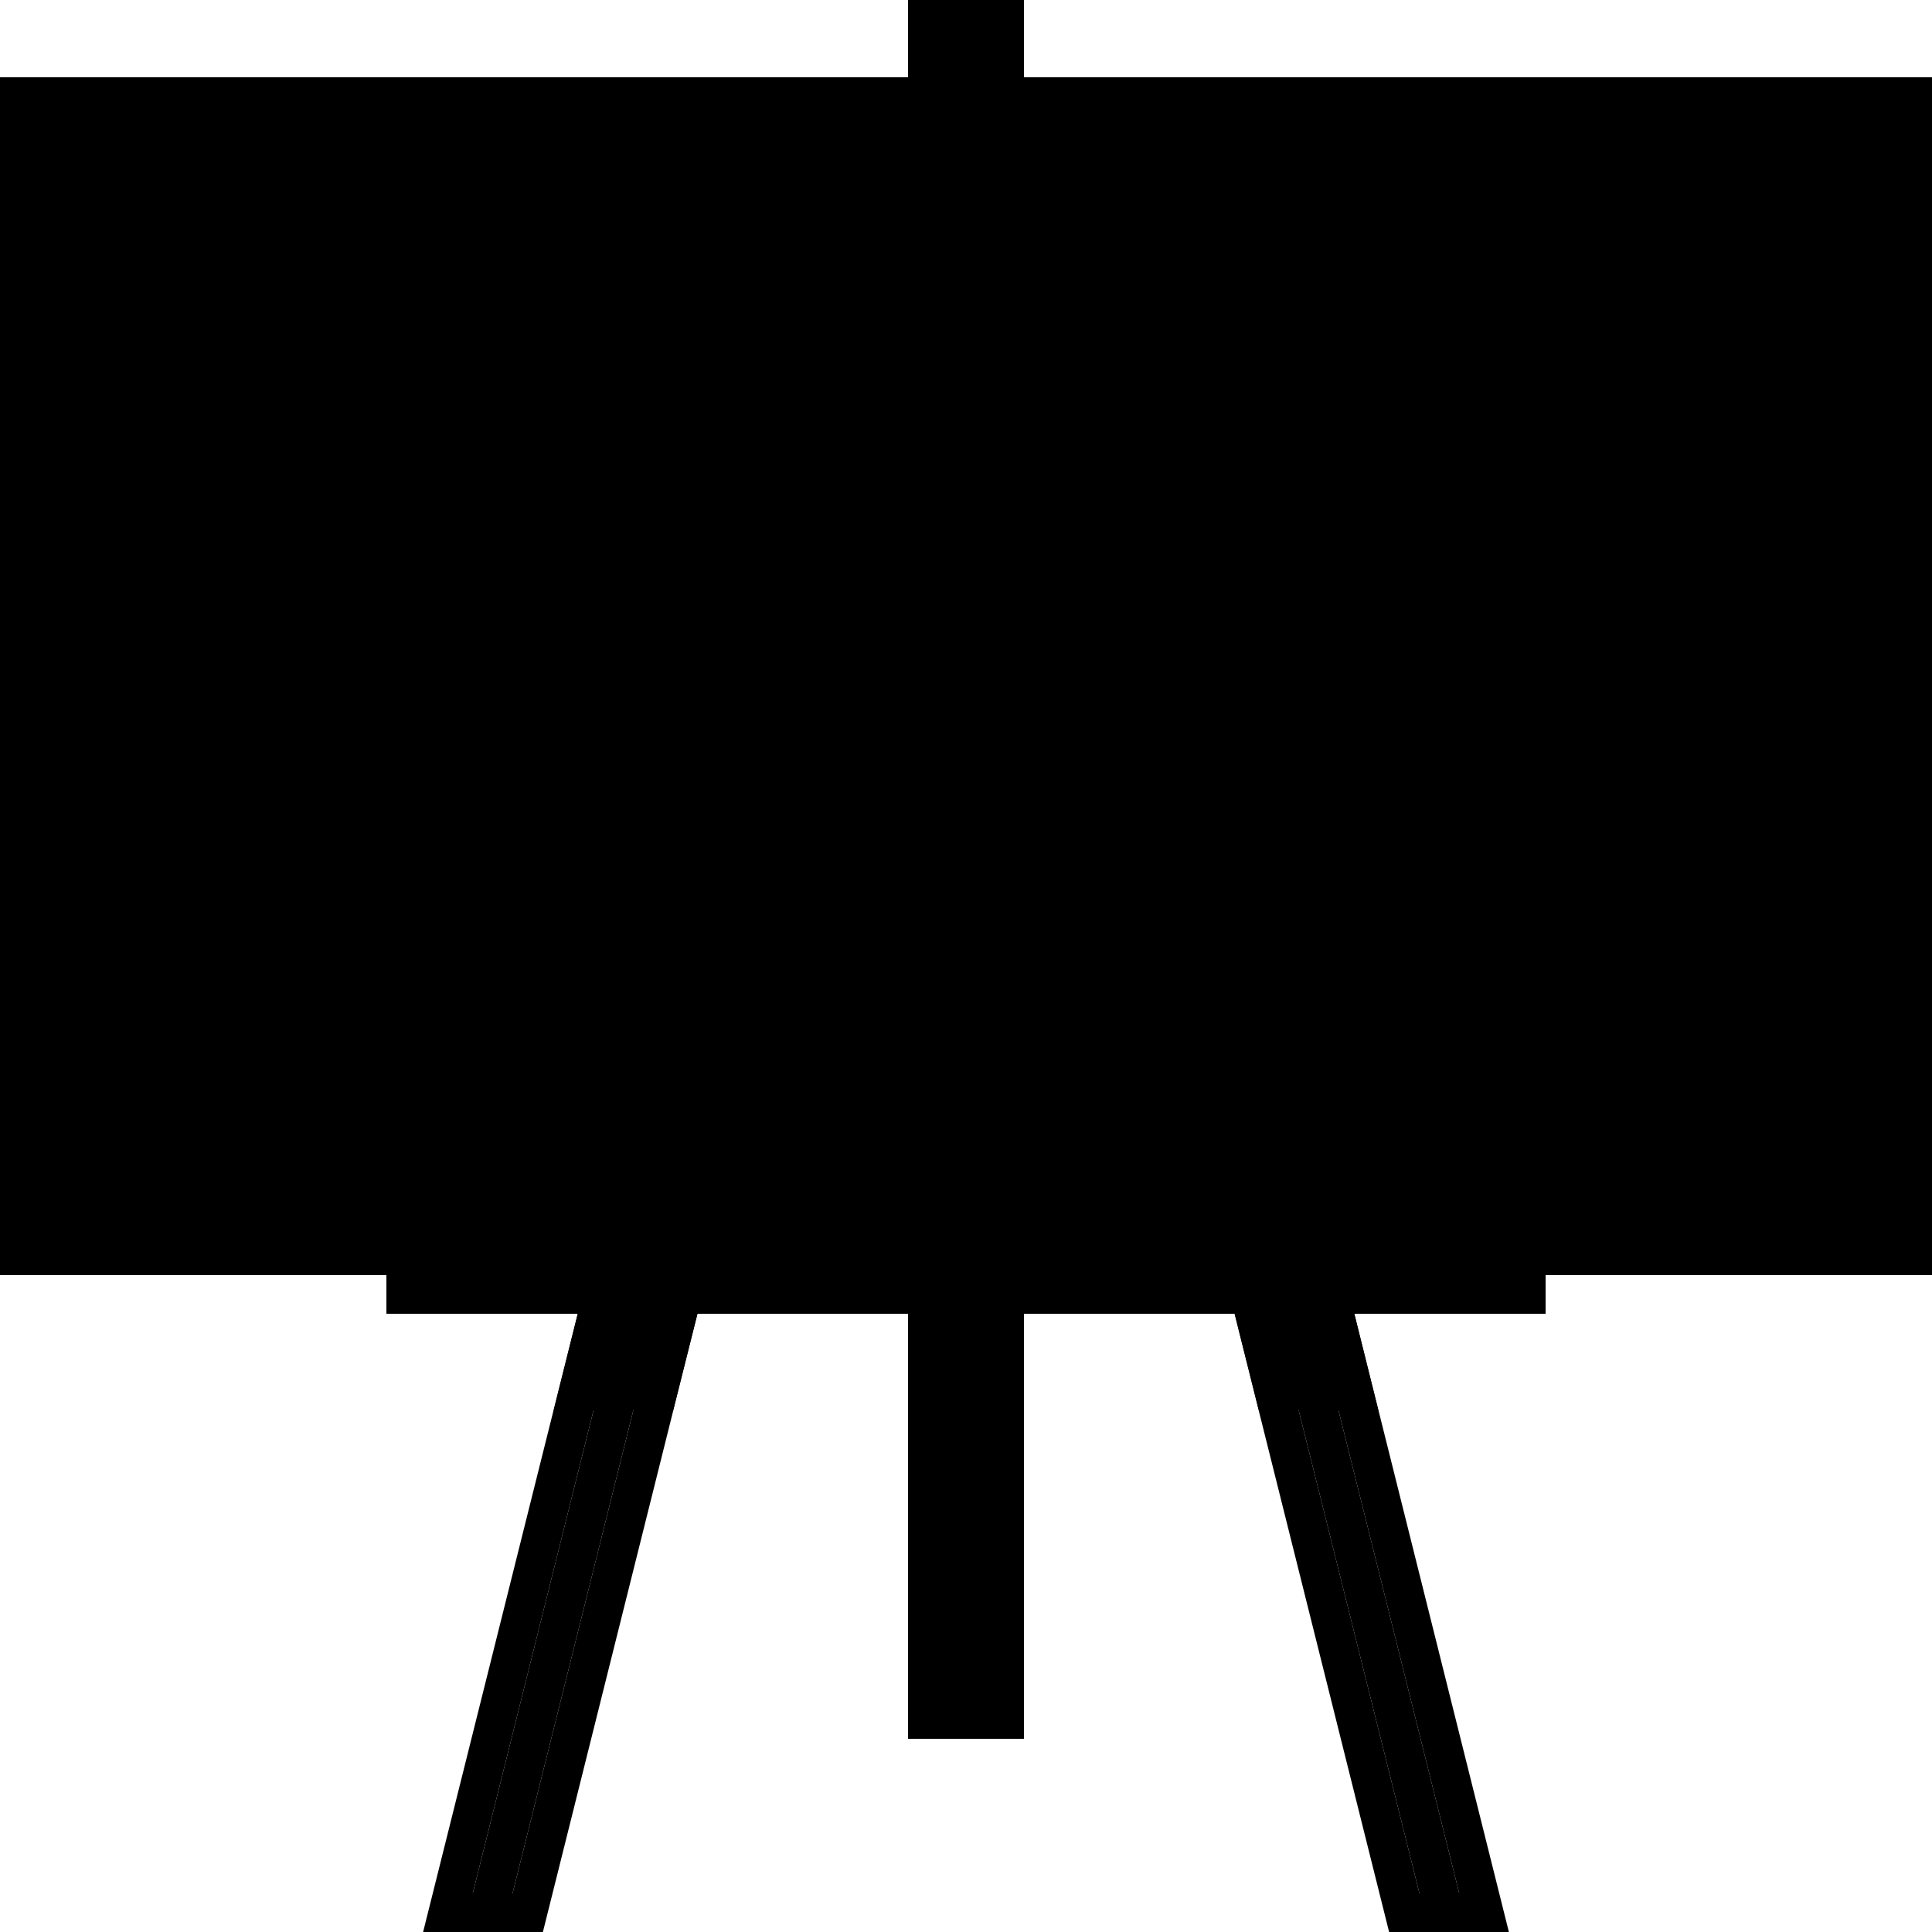 <svg xmlns="http://www.w3.org/2000/svg" width="100" height="100" viewBox="0 0 100 100" class="heroicon-chart heroicon heroicons-lg">
    <path class="heroicon-chart-stand heroicon-component-accent heroicon-component-fill" d="M51 2v2h-2V2h2zm18.6 64H22v-2h56v2h-8.4zm-1.57 2l7.5 30h-2.06l-7.5-30h2.06zM49 68h2v20h-2V68zm-17.03 0h2.06l-7.5 30h-2.06l7.5-30z"></path>
    <polygon class="heroicon-chart-poster heroicon-component-fill" points="79 65 99 65 99 5 1 5 1 65 21 65 21 63 79 63"></polygon>
    <polygon class="heroicon-chart-stripe heroicon-component-accent heroicon-component-fill" points="2 11 98 11 98 12 2 12"></polygon>
    <path class="heroicon-shadows" d="M36.1 68l-1.26 5h-6.18l1.25-5h6.18zm34 0l1.24 5h-6.18l-1.25-5h6.18zM53 68v8h-6v-8h6z"></path>
    <path class="heroicon-outline" fill-rule="nonzero" d="M47 4V0h6v4h47v62H80v2h-9.9l7.5 30 .5 2H71.9l-8-32H53v22h-6V68H36.1l-8 32H21.9l.5-2 7.5-30H20v-2H0V4h47zm4-2h-2v2h2V2zm18.6 64H78v-2H22v2h47.59zm-1.57 2h-2.06l7.5 30h2.06l-7.5-30zM49 68v20h2V68h-2zm-17.03 0l-7.5 30h2.06l7.5-30h-2.06zM2 6v4h96V6H2zm0 5v1h96v-1H2zm96 53V13H2v51h18v-2h60v2h18zM37 45.47l-9.32 5.59-9.84-1.97L9.38 58H93v1H7V21h1v35.55l9.16-9.64 10.16 2.03 9.95-5.97 9.89 1 10.22-9.2 10.16 6.09 9.3-4.65L86.9 23.15l4.8-1.6a1 1 0 0 1 .63 1.9l-4.21 1.4-9.96 12.94-.15.08V41h-1v-2.63l-9.54 4.77L58 37.47V41h-1v-3.2l-9 8.1V49h-1v-3.05l-9-.9V49h-1v-3.53zM88 29v4h-1v-4h1zm-1 8h1v4h-1v-4zm0 8h1v4h-1v-4zm0 8h1v4h-1v-4zm-29-8v4h-1v-4h1zm0 8v4h-1v-4h1zm-21 0h1v4h-1v-4zm-19 0v4h-1v-4h1zm9 0h1v4h-1v-4zm20 0h1v4h-1v-4zm21-8v4h-1v-4h1zm-1 8h1v4h-1v-4zm11-8v4h-1v-4h1zm0 8v4h-1v-4h1zM66 17v2H34v-2h32z"></path>
</svg>
